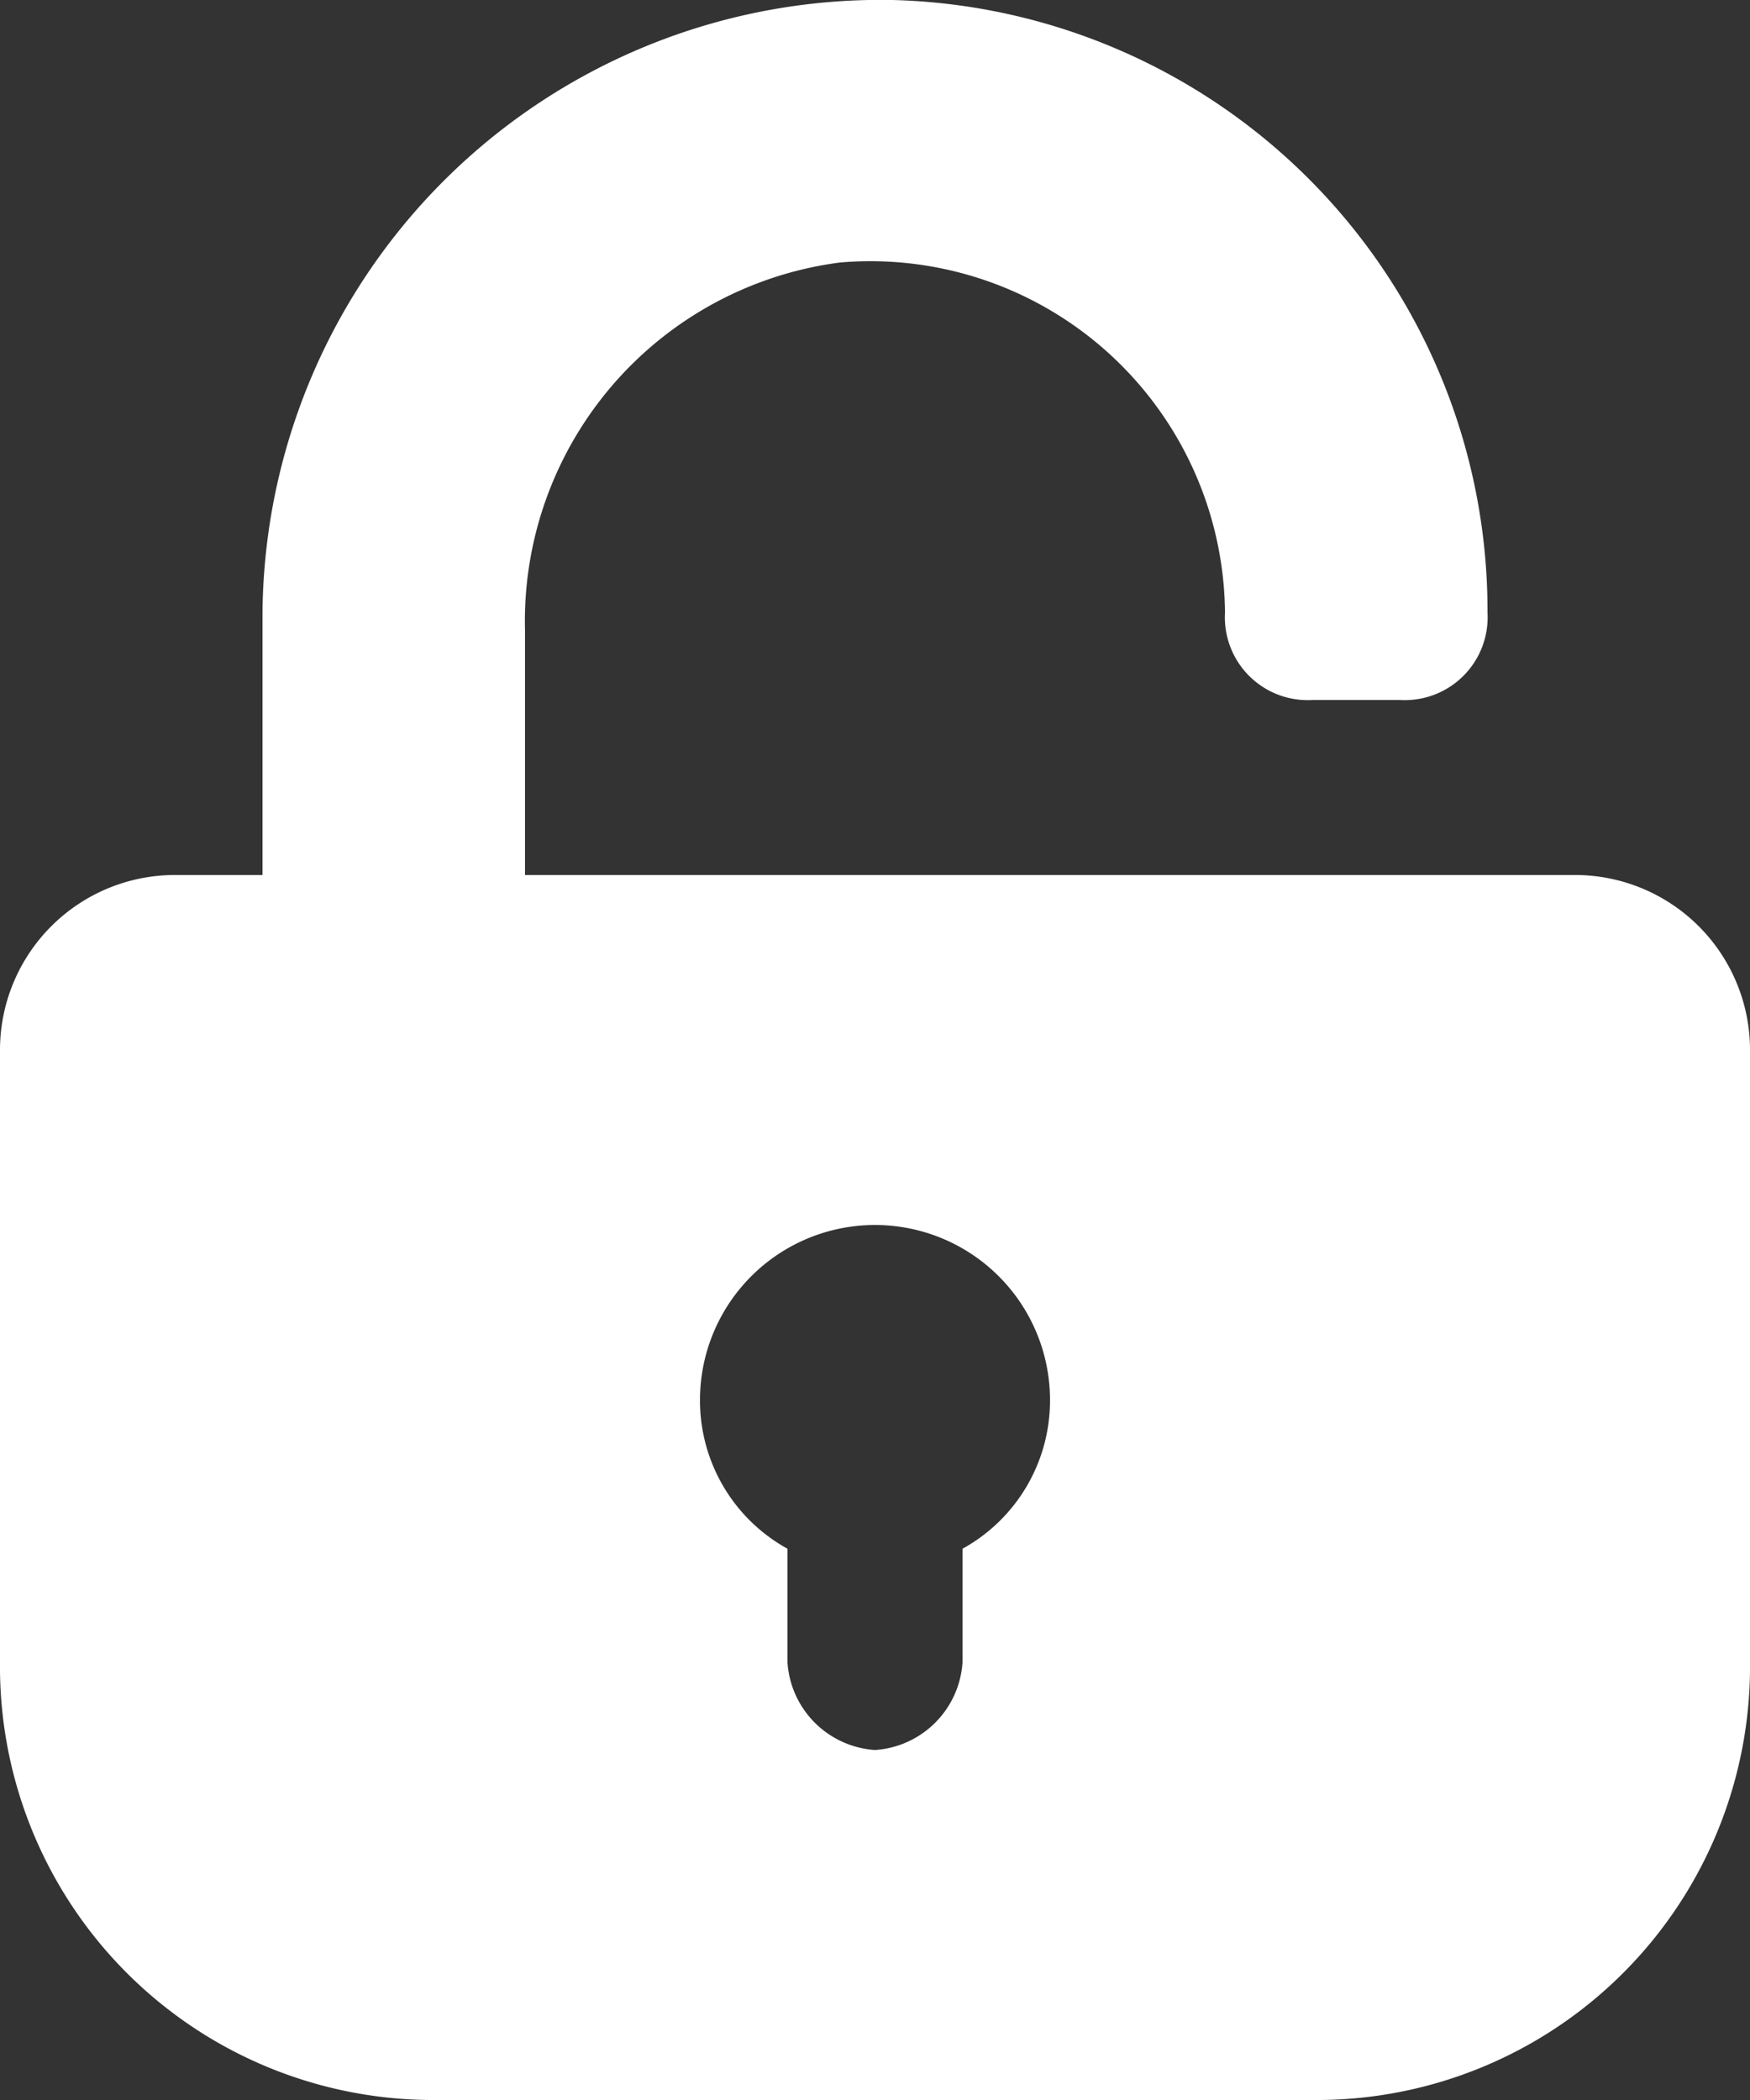 <svg xmlns="http://www.w3.org/2000/svg" viewBox="0 0 30 36"><rect x="0" y="0" width="30" height="36" fill="#333333" stroke="none"/><defs><style>.cls-1{fill:#fff;}</style></defs><title>iconPass</title><g id="Capa_2" data-name="Capa 2"><g id="LOGIN"><g id="icons"><path id="password" class="cls-1" d="M27,15H9V10.8a6.2,6.2,0,0,1,5.4-6.3,6.08,6.08,0,0,1,6.6,6h0A1.42,1.42,0,0,0,22.5,12H24a1.42,1.42,0,0,0,1.5-1.5h0A10.47,10.47,0,0,0,15.3,0,10.6,10.6,0,0,0,4.5,10.5V15H3a3,3,0,0,0-3,3V28.5A7.43,7.43,0,0,0,7.5,36h15A7.43,7.43,0,0,0,30,28.5V18A3,3,0,0,0,27,15ZM16.5,26.55V28.5A1.61,1.61,0,0,1,15,30a1.61,1.61,0,0,1-1.5-1.5V26.55A2.9,2.9,0,0,1,12,24a3,3,0,0,1,6,0A2.9,2.9,0,0,1,16.5,26.55Z"/></g></g></g></svg>